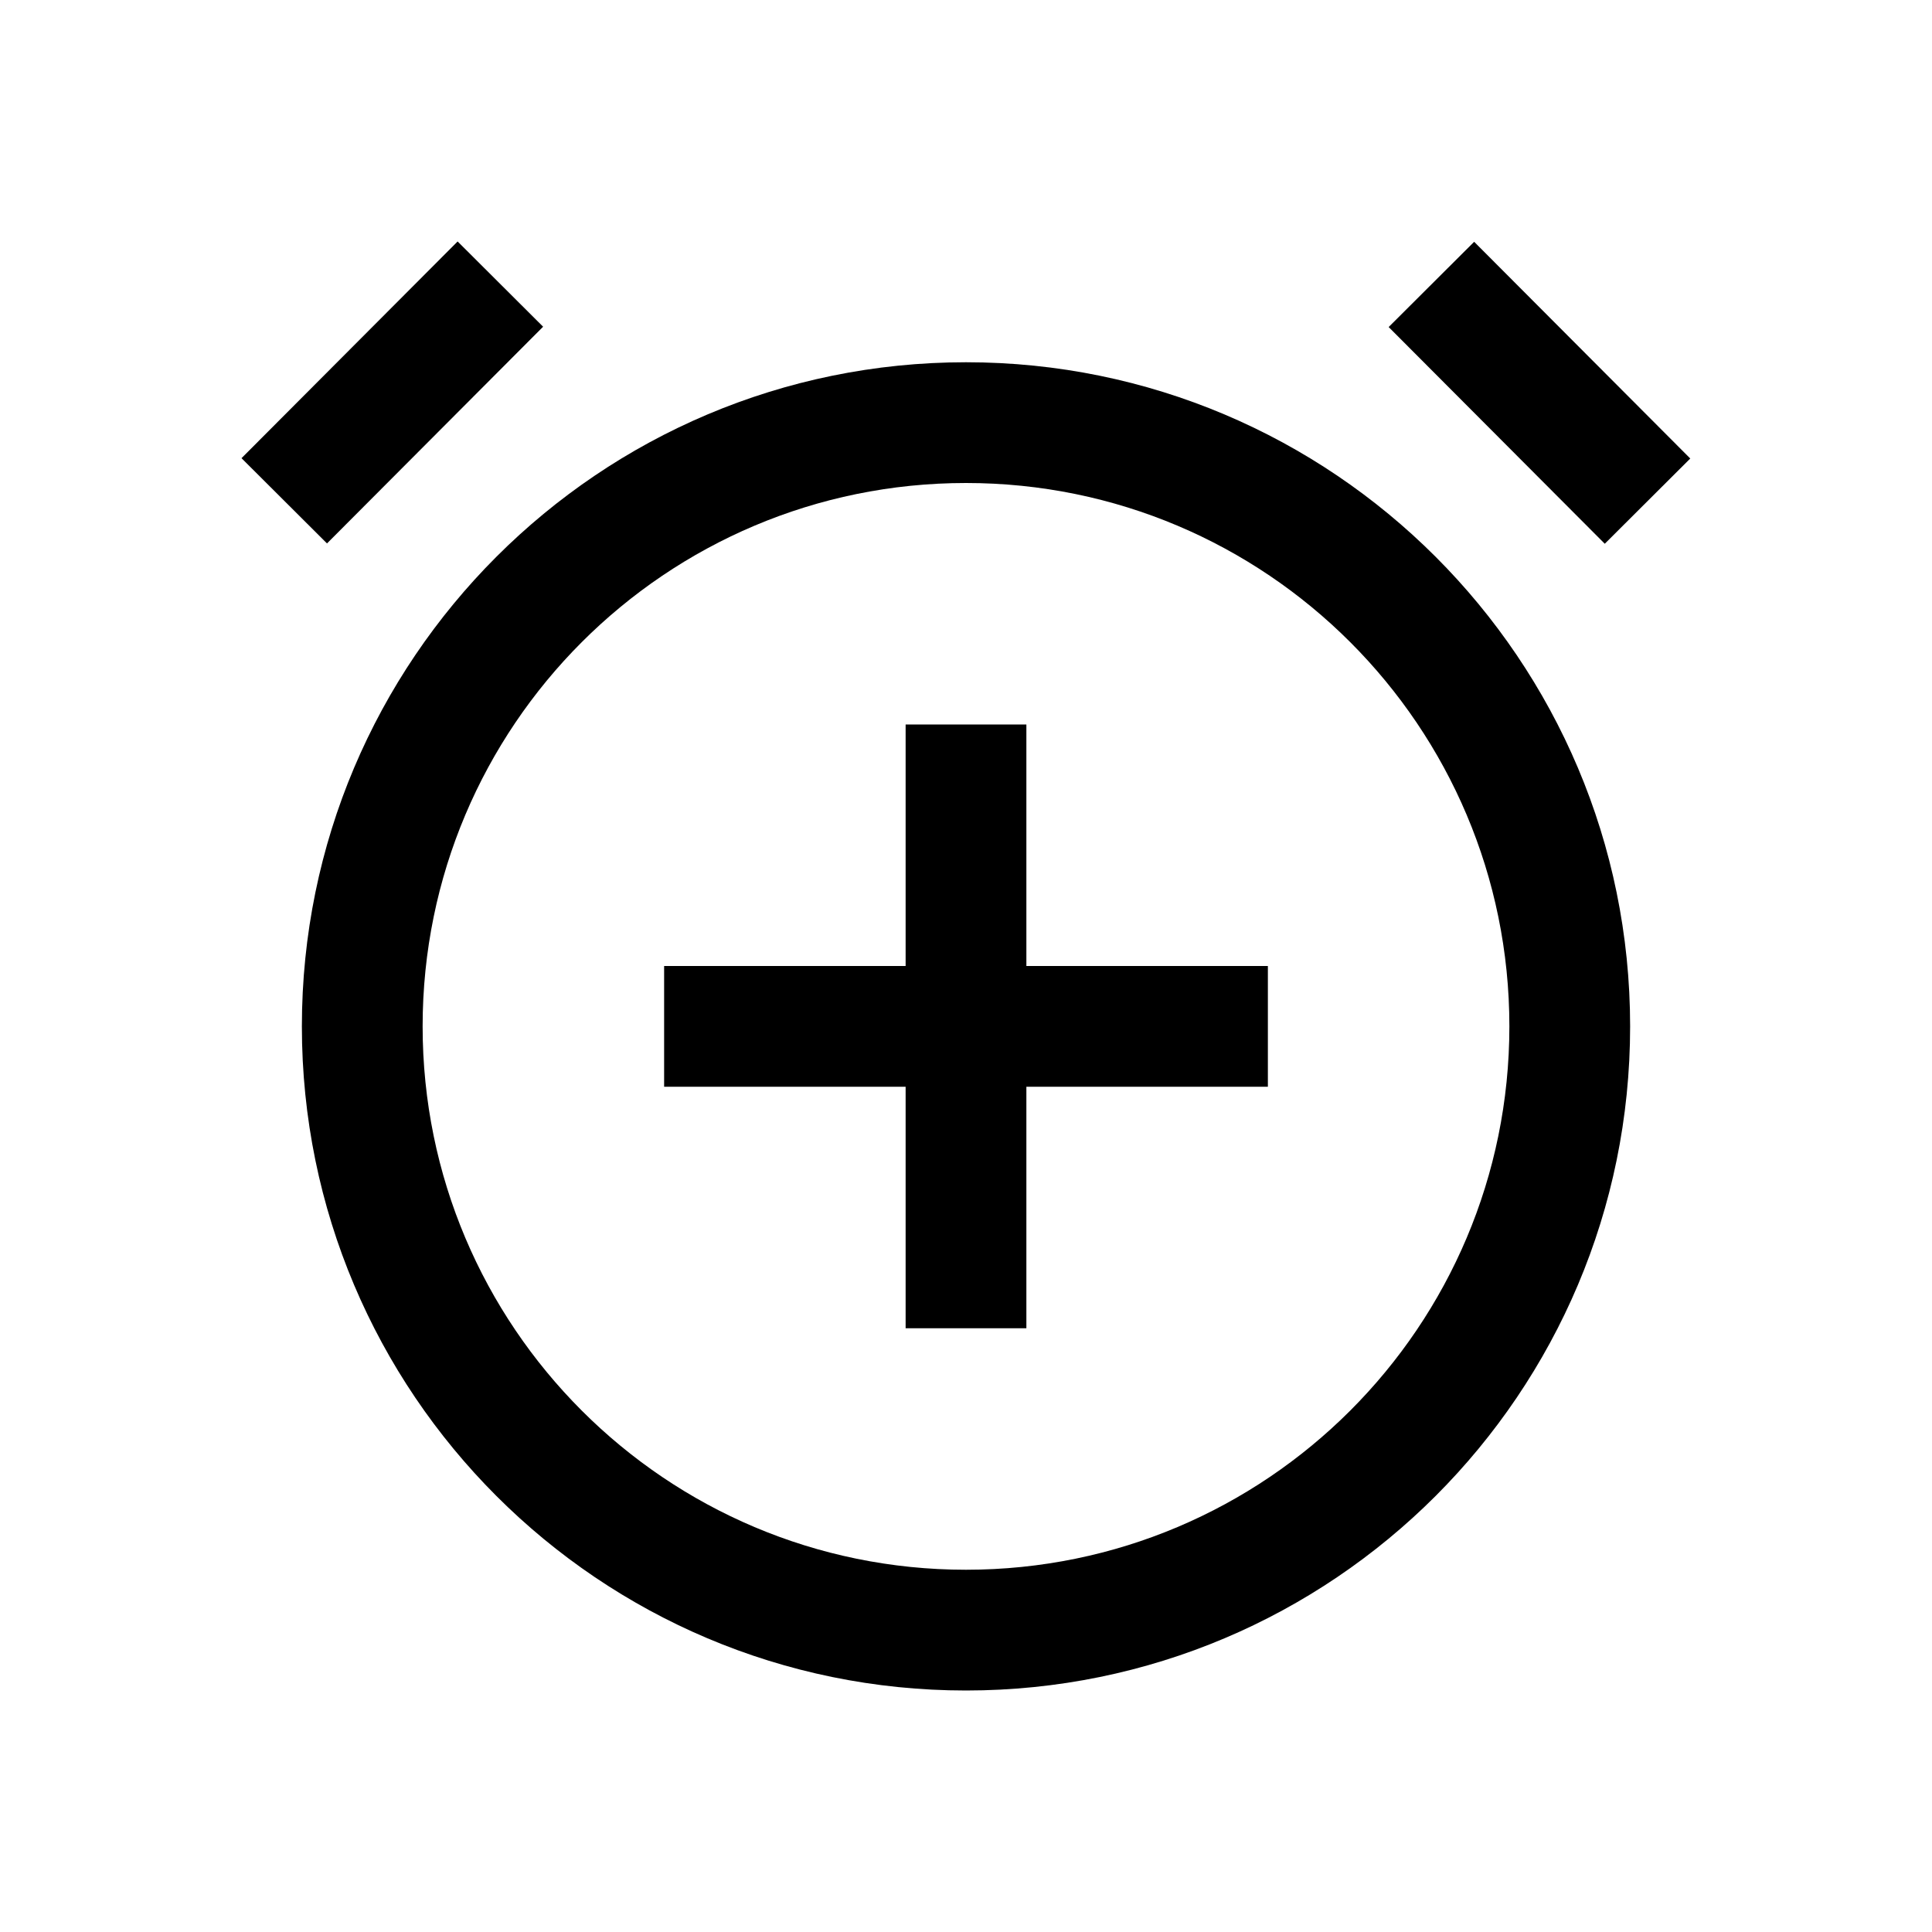 <svg xmlns="http://www.w3.org/2000/svg" xmlns:xlink="http://www.w3.org/1999/xlink" fill="none" version="1.1" width="32" height="32" viewBox="0 0 32 32"><defs><clipPath id="master_svg0_134_09187"><rect x="0" y="0" width="32" height="32" rx="0"/></clipPath></defs><g clip-path="url(#master_svg0_134_09187)"><g><path d="M16,28C9.925,28,5,23.075,5,17C5,10.925,9.925,6,16,6C22.075,6,27,10.925,27,17C27,23.075,22.075,28,16,28ZM16,8C11.029,8,7,12.029,7,17C7,21.971,11.029,26,16,26C20.971,26,25,21.971,25,17C25,12.029,20.971,8,16,8Z" fill="#000000" fill-opacity="1"/></g><g transform="matrix(0.706,-0.708,0.708,0.706,-4.199,5.061)"><rect x="4" y="7.592" width="5.07" height="2" rx="0" fill="#000000" fill-opacity="1"/></g><g transform="matrix(0.708,-0.706,0.706,0.708,2.9,17.826)"><rect x="22.999" y="5.407" width="2" height="5.07" rx="0" fill="#000000" fill-opacity="1"/></g><g><path d="M21,16L17,16L17,12L15,12L15,16L11,16L11,18L15,18L15,22L17,22L17,18L21,18L21,16Z" fill="#000000" fill-opacity="1"/></g><g></g></g></svg>